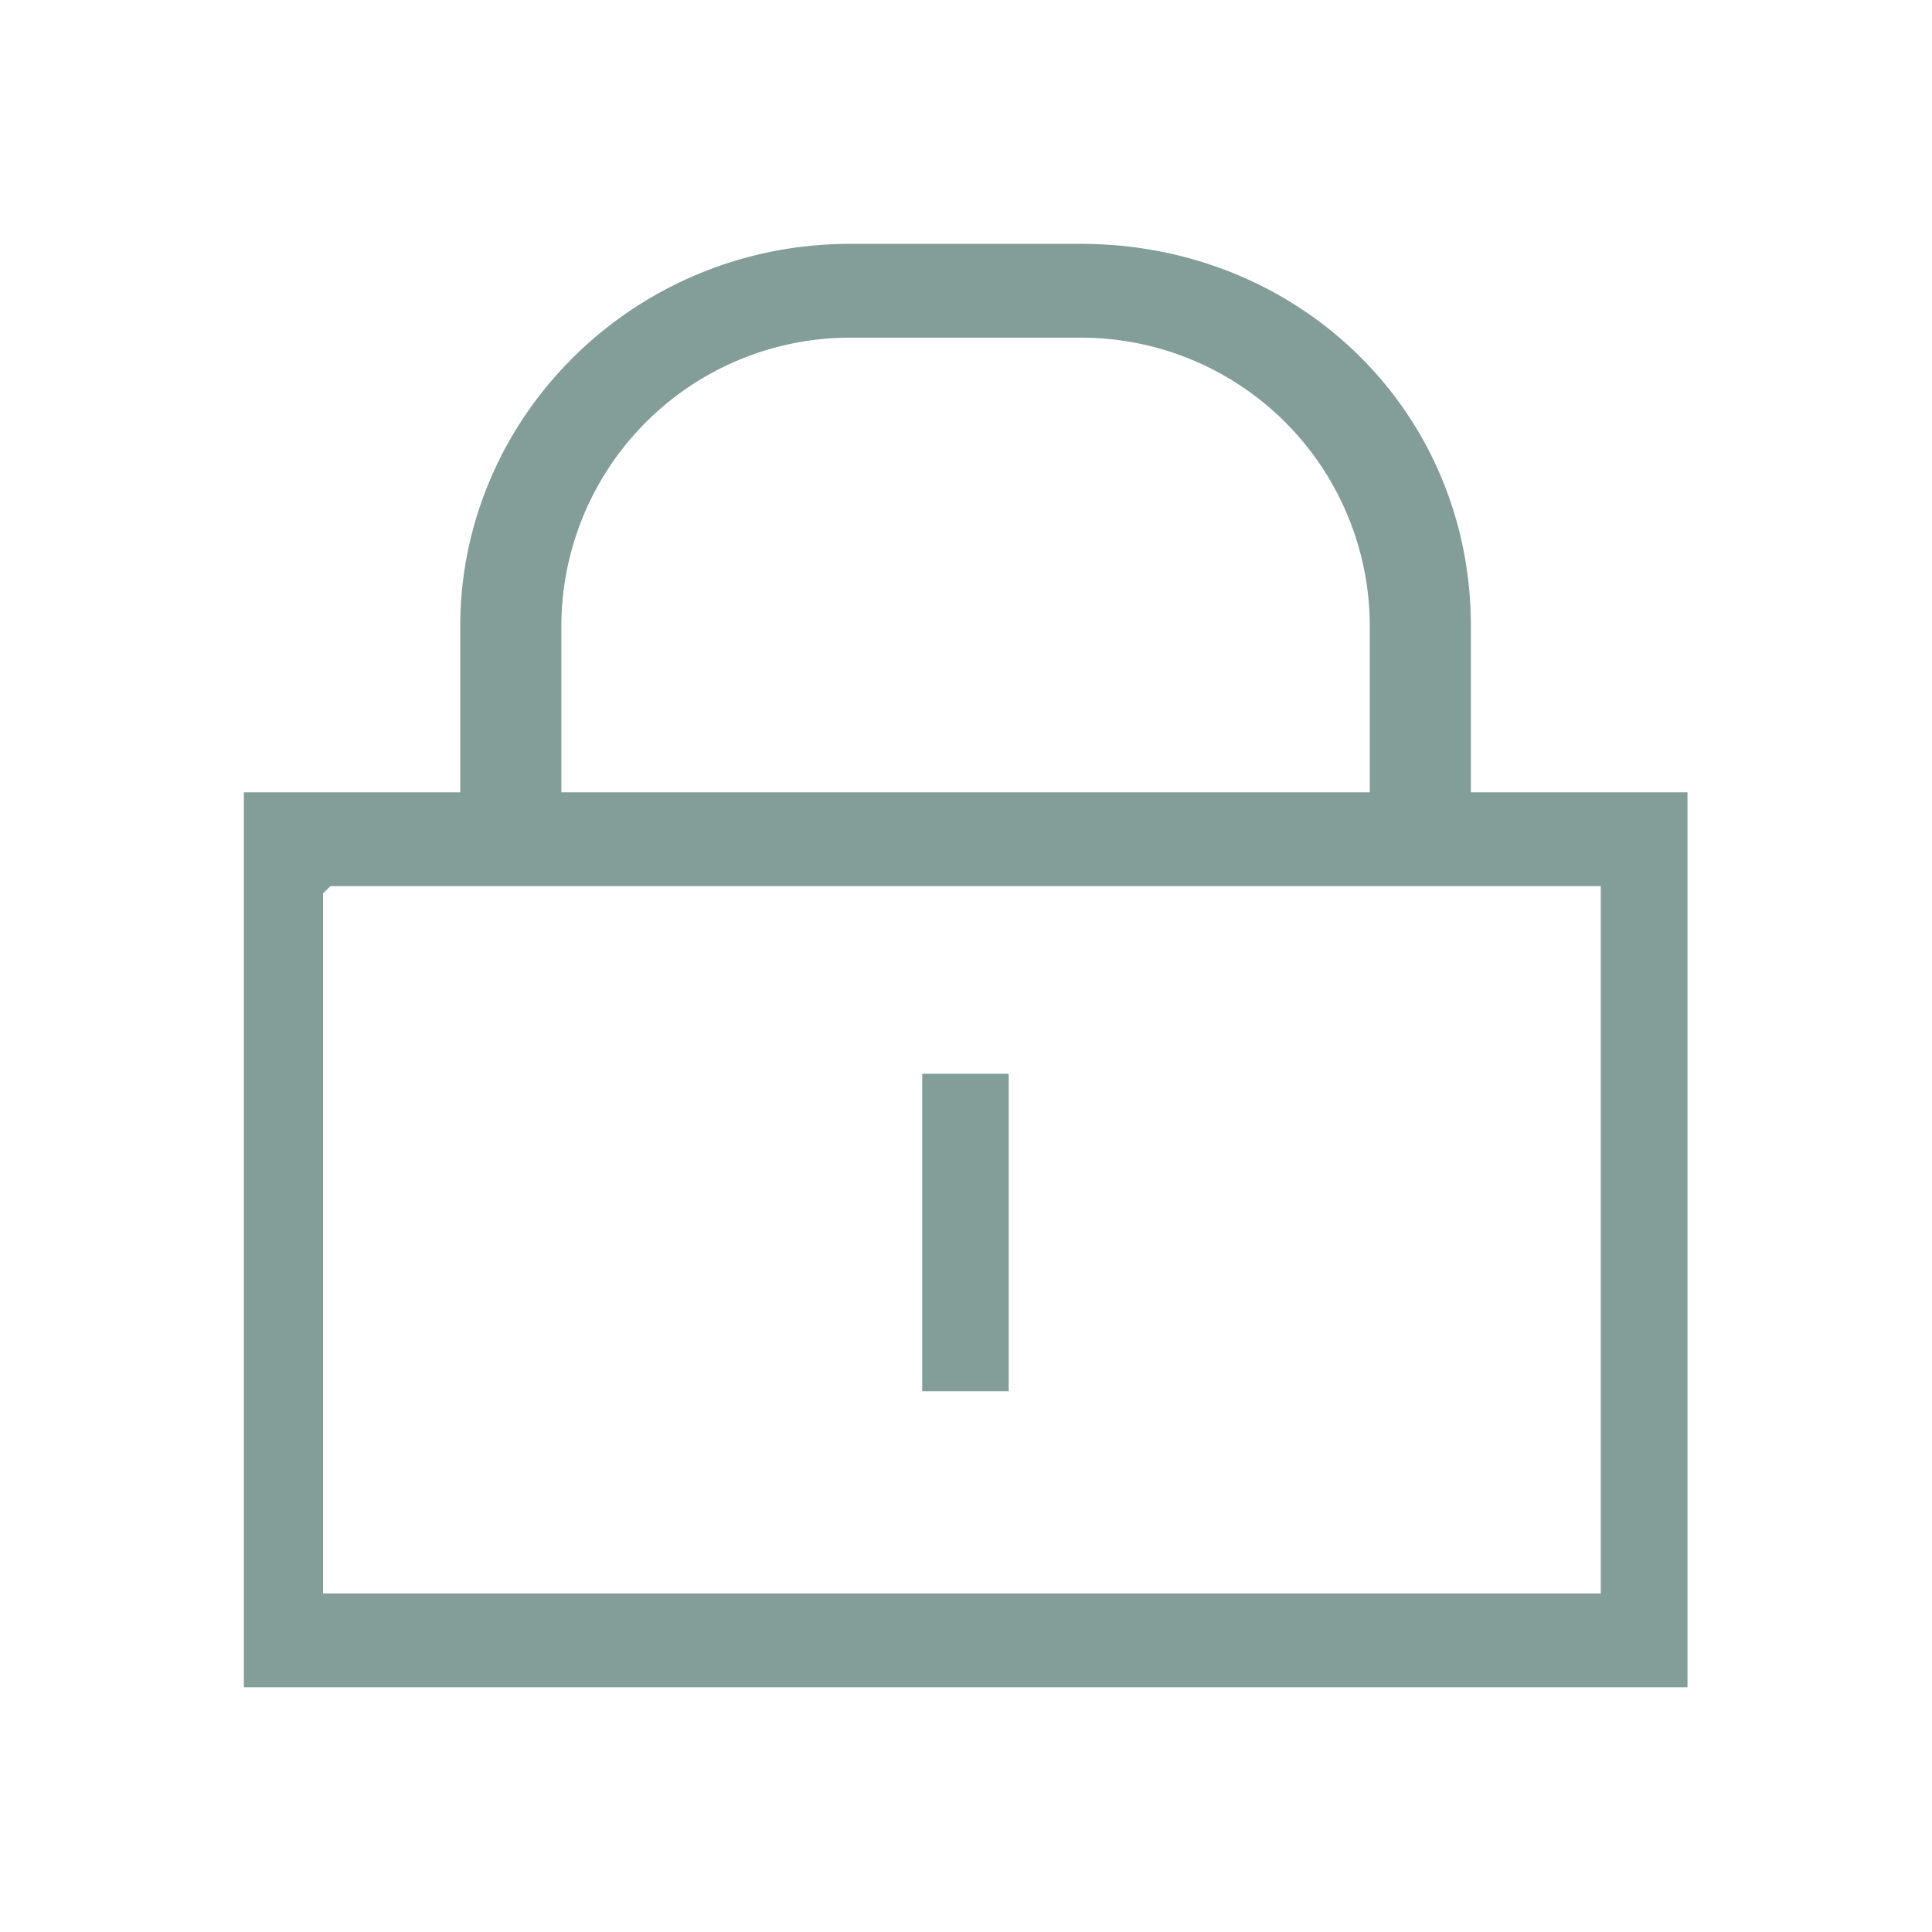 <svg xmlns="http://www.w3.org/2000/svg" viewBox="0 0 9 9"><path fill="#839e98" d="M3.96 1.136c-1.009 0-1.816.807-1.816 1.782v.773H1.136V7.86h6.725V3.691H6.852v-.773c0-1.009-.807-1.782-1.816-1.782zm0 .437h1.076A1.345 1.345 0 0 1 6.381 2.918v.773H2.615v-.773a1.345 1.345 0 0 1 1.345-1.345zM1.539 4.128h5.918v3.295H1.505V4.162zm2.757.874v1.479h.403v-1.479z"/></svg>
